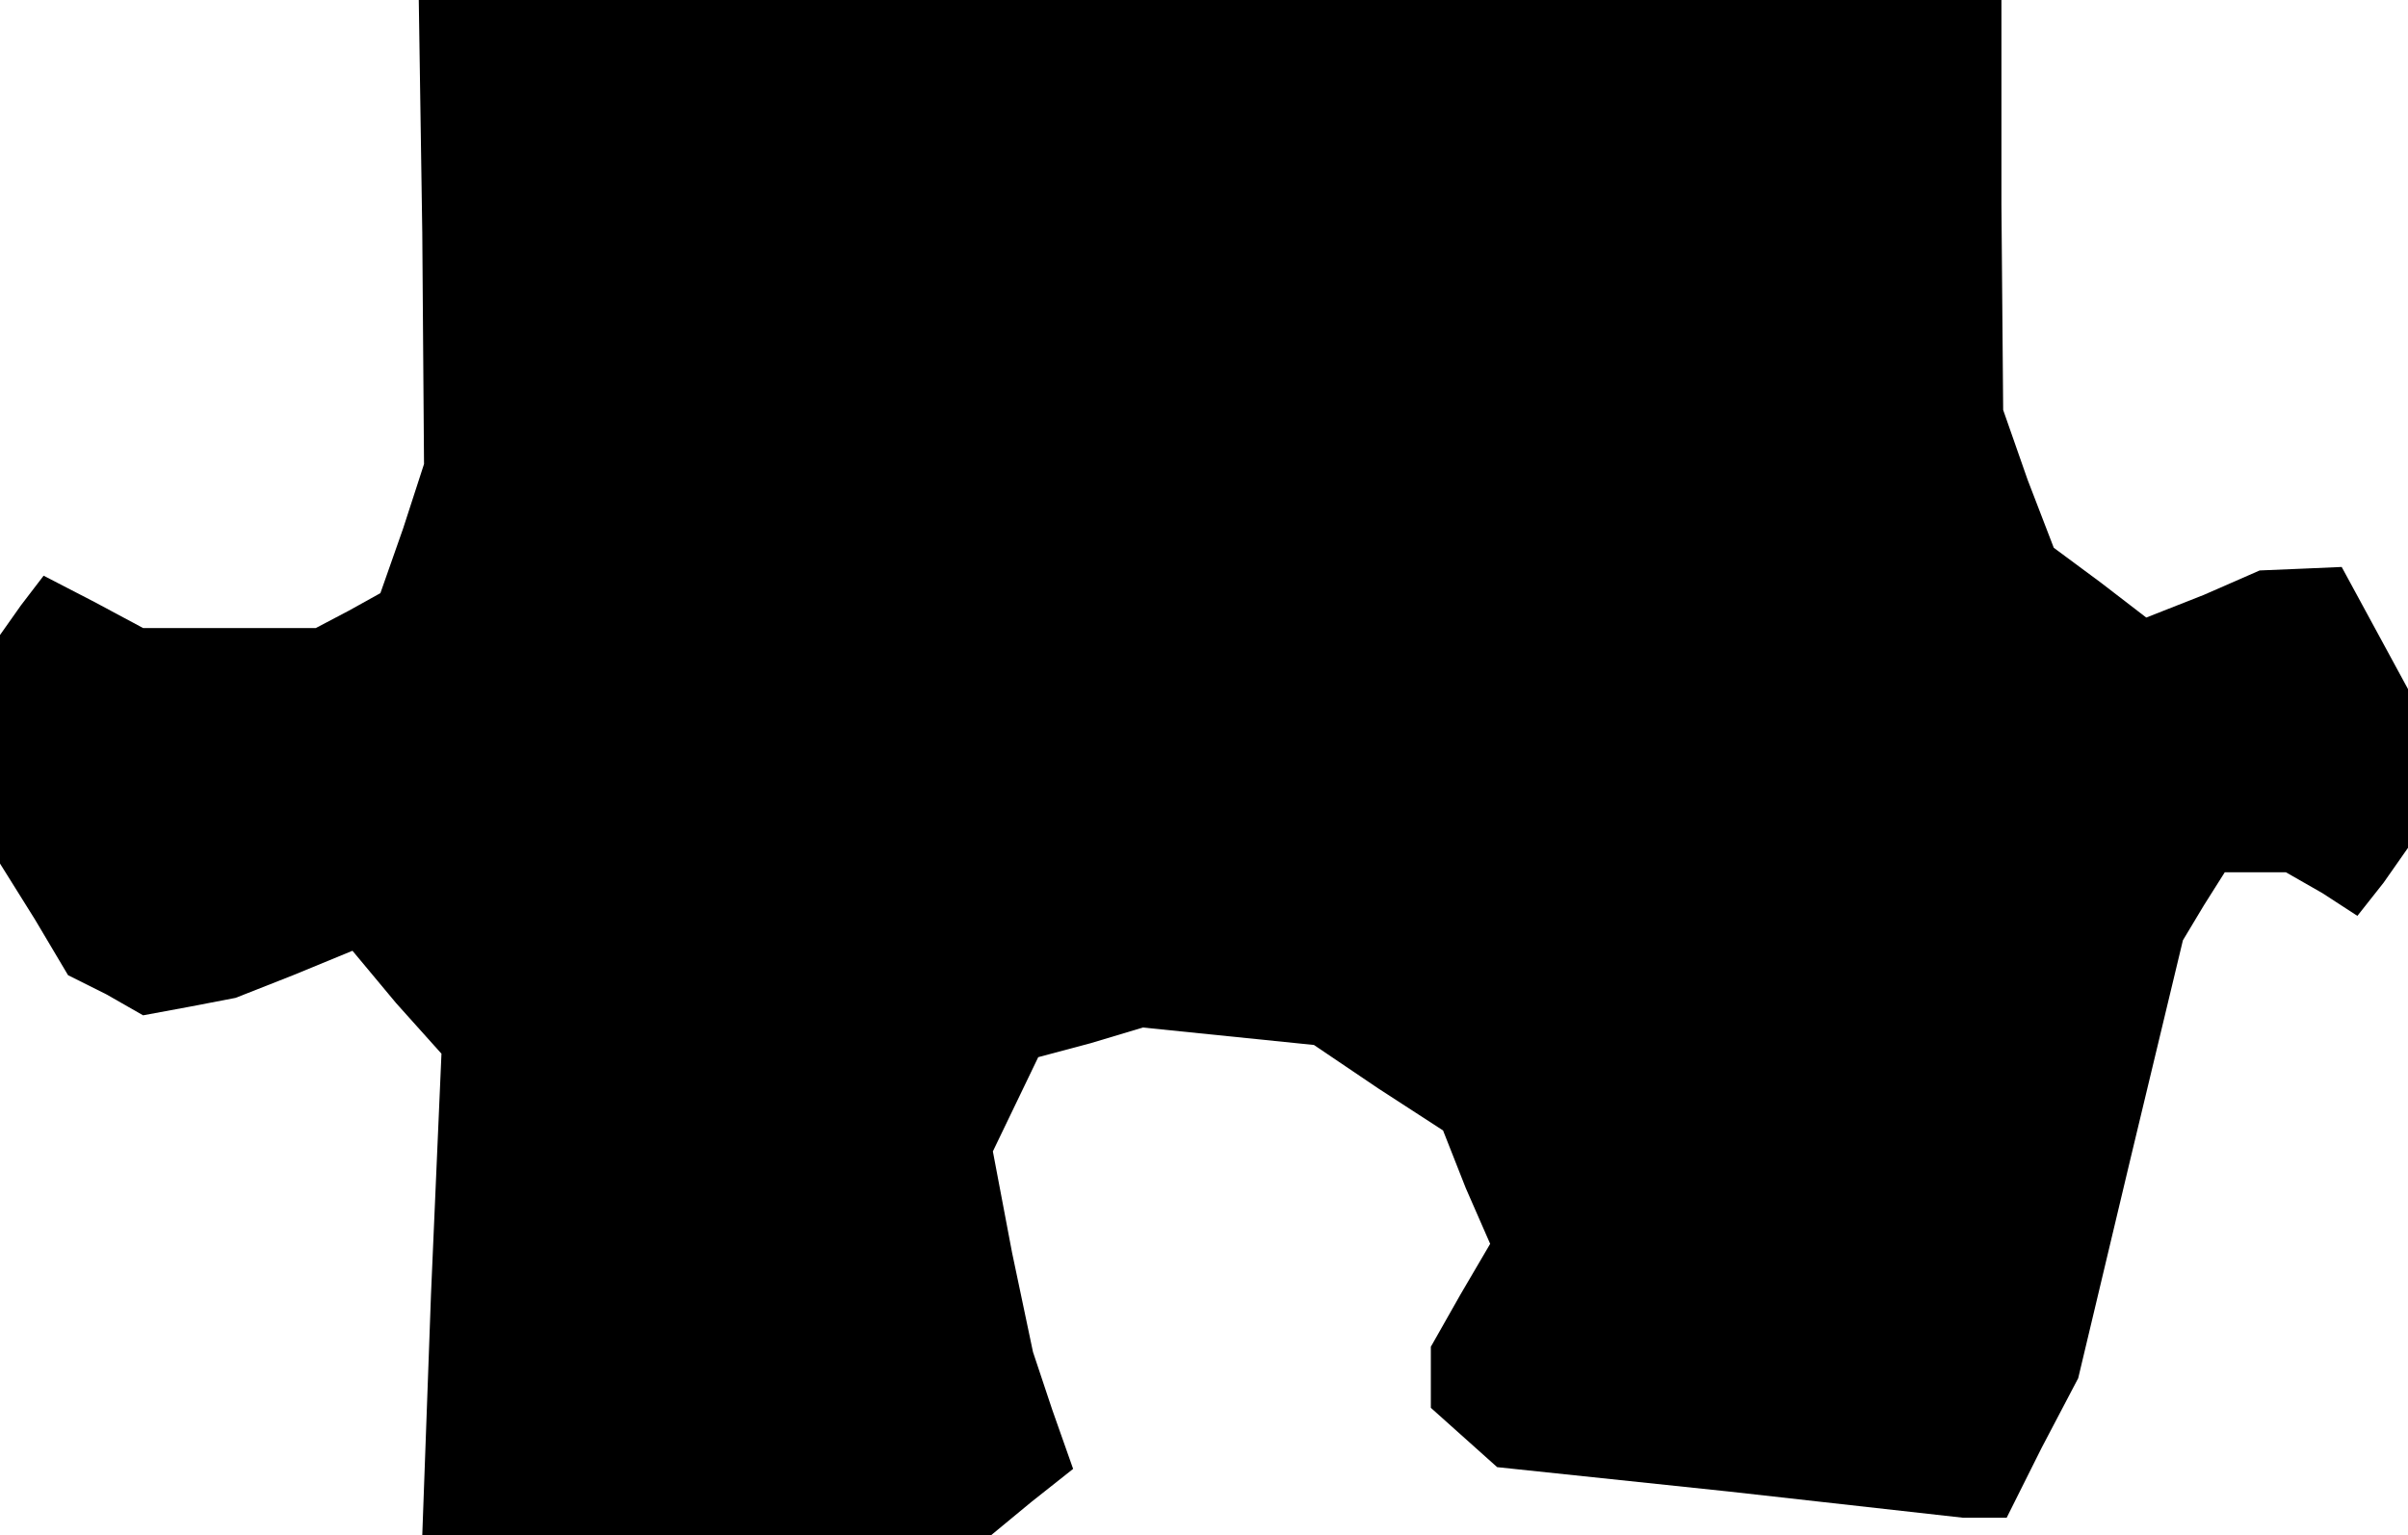 <?xml version="1.0" standalone="no"?>
<!DOCTYPE svg PUBLIC "-//W3C//DTD SVG 20010904//EN"
 "http://www.w3.org/TR/2001/REC-SVG-20010904/DTD/svg10.dtd">
<svg version="1.0" xmlns="http://www.w3.org/2000/svg"
 width="138pt" height="88pt" viewBox="0 0 138 88"
 preserveAspectRatio="xMidYMid meet">
<g transform="translate(0,88) scale(0.1,-0.1)"
fill="#000000" stroke="none">
<path d="M242 747 l1 -133 -12 -37 -13 -37 -18 -10 -19 -10 -49 0 -50 0 -28
15 -29 15 -13 -17 -12 -17 0 -65 0 -66 20 -32 19 -32 22 -11 21 -12 27 5 26 5
33 13 34 14 25 -30 26 -29 -6 -138 -5 -138 163 0 163 0 23 19 24 19 -12 34
-11 33 -12 57 -11 58 13 27 13 27 30 8 30 9 49 -5 49 -5 37 -25 37 -24 13 -33
14 -32 -17 -29 -17 -30 0 -17 0 -18 19 -17 19 -17 133 -14 134 -15 12 0 13 0
20 40 21 40 30 126 30 125 12 20 12 19 18 0 17 0 21 -12 20 -13 15 19 14 20 0
46 0 45 -19 35 -19 35 -23 -1 -24 -1 -32 -14 -33 -13 -26 20 -27 20 -15 39
-14 40 -1 118 0 117 -453 0 -454 0 2 -133z"/>
</g>
</svg>
